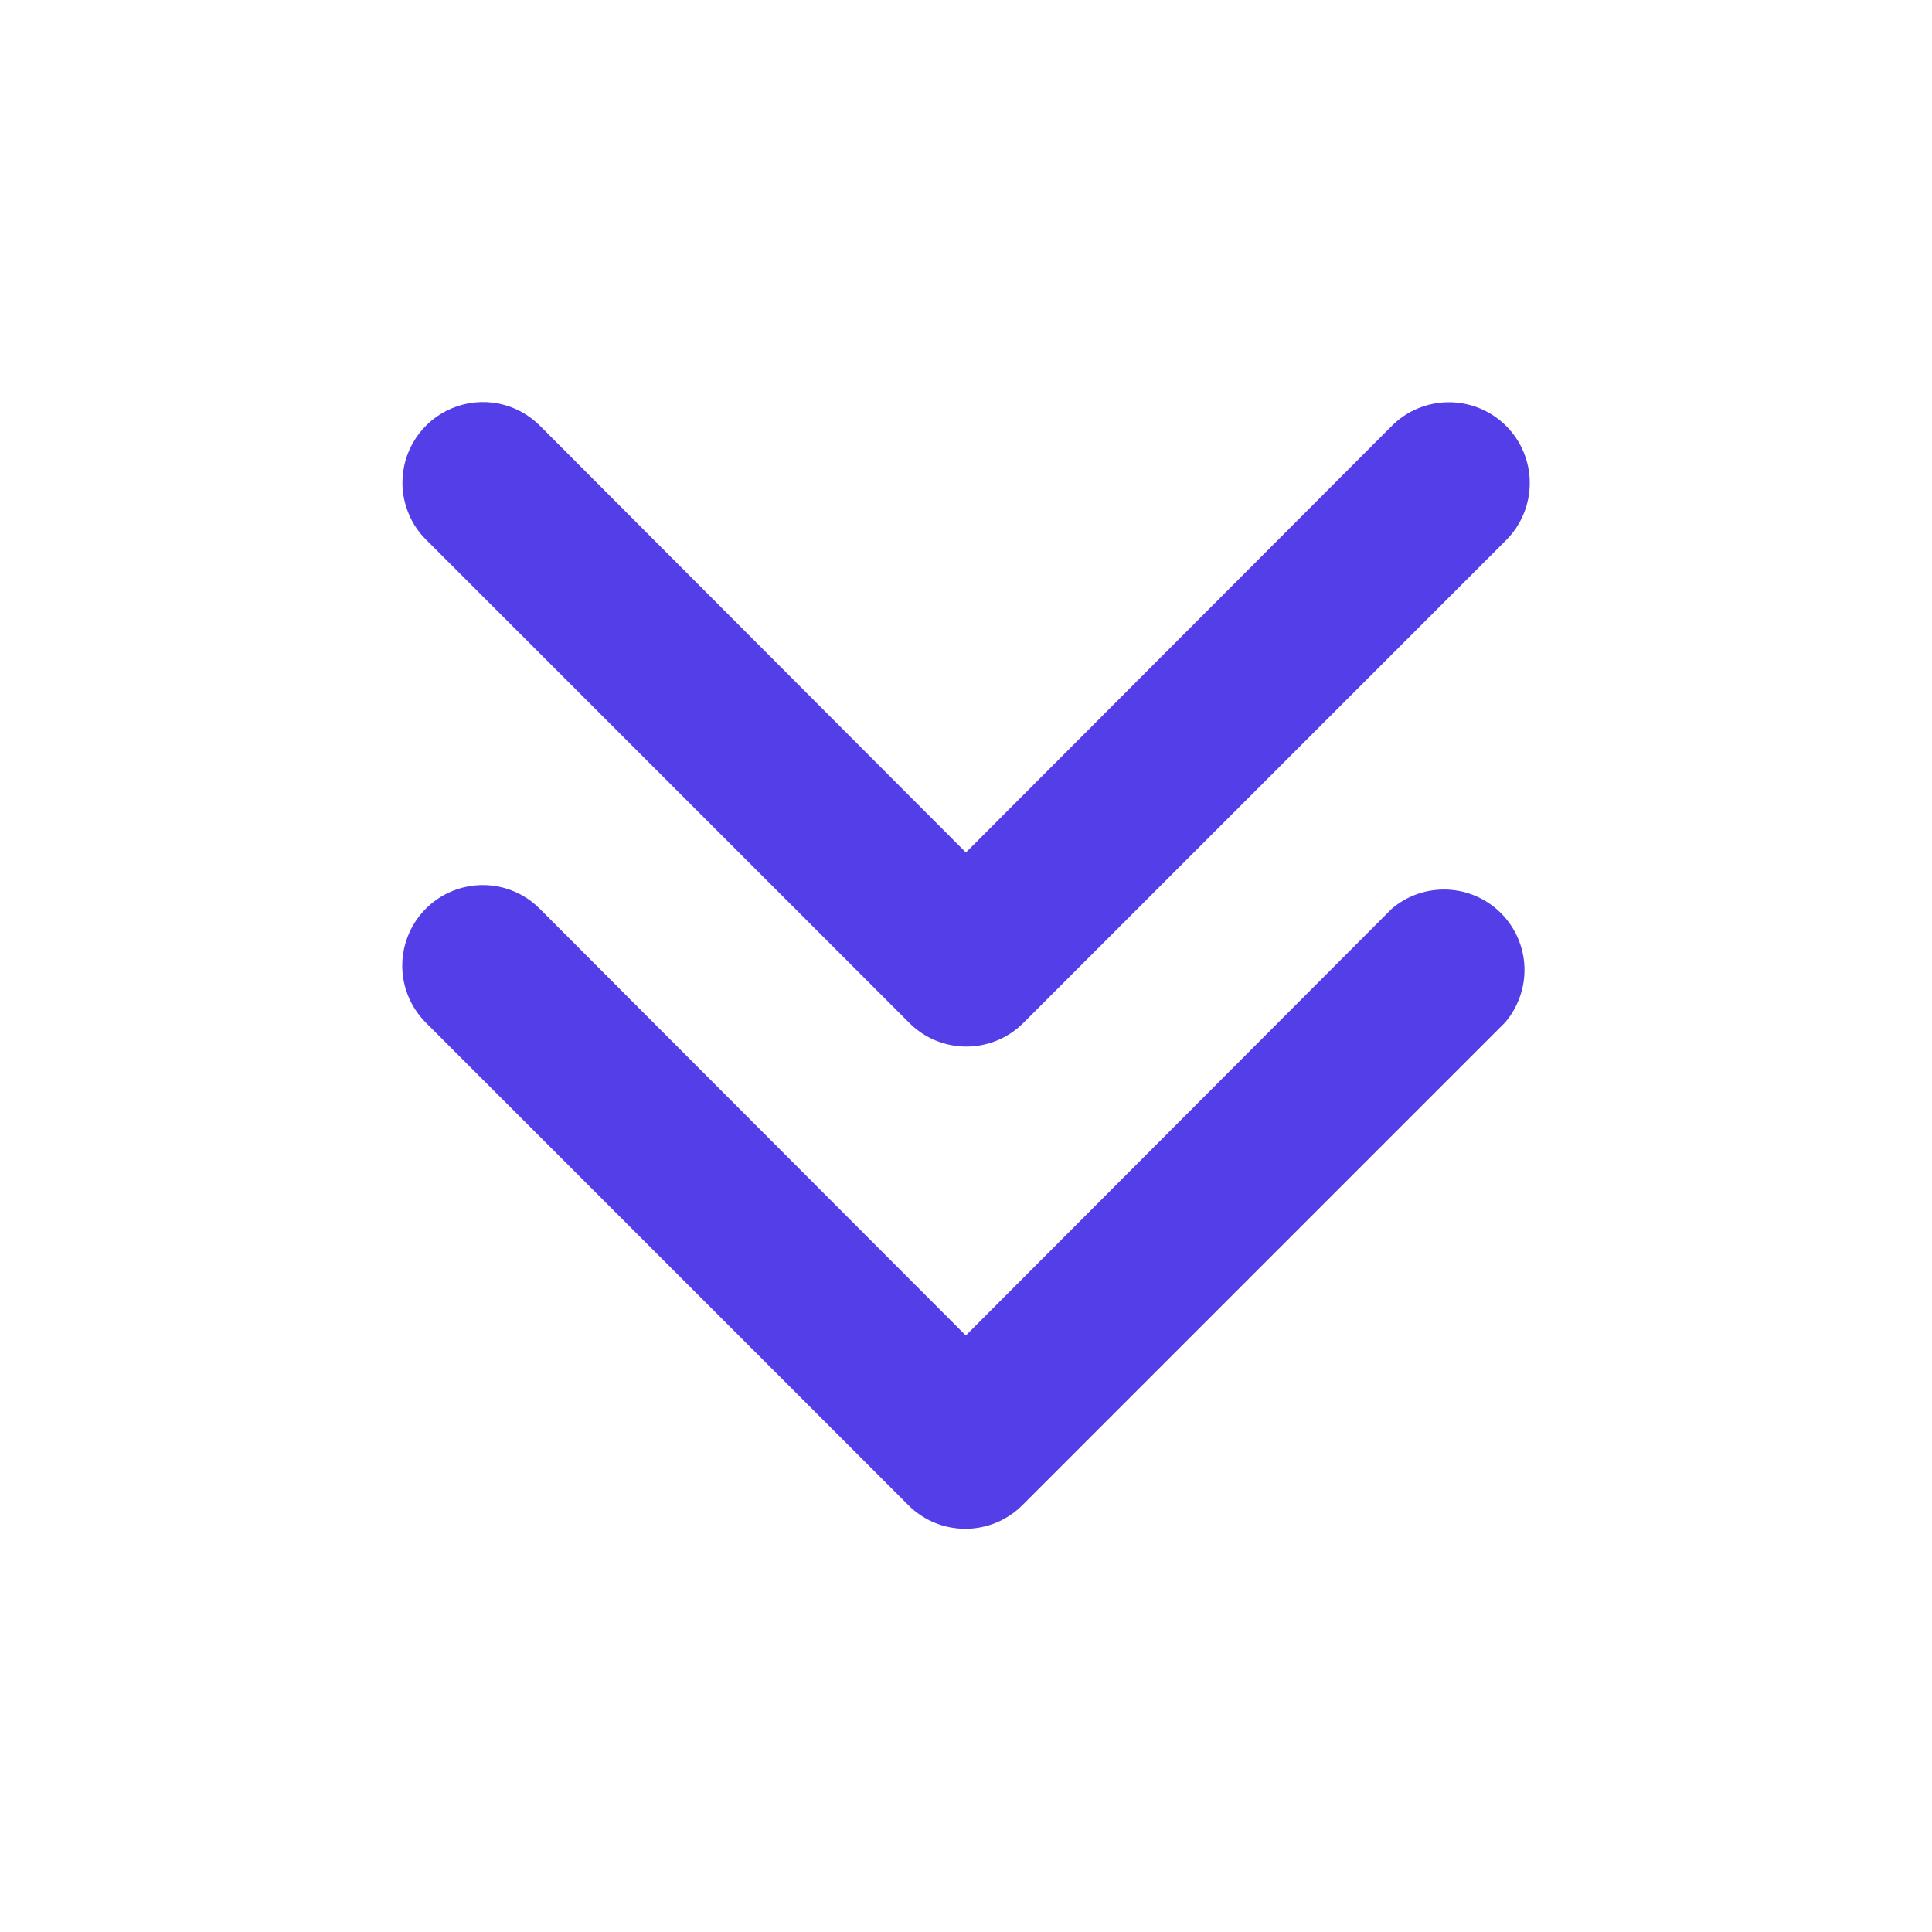<svg width="20" height="20" viewBox="0 0 20 20" fill="none" xmlns="http://www.w3.org/2000/svg">
<path d="M4.164 10C4.163 9.835 4.212 9.673 4.303 9.535C4.395 9.397 4.525 9.289 4.678 9.226C4.831 9.162 4.999 9.146 5.161 9.178C5.324 9.211 5.473 9.291 5.589 9.409L9.998 13.825L14.406 9.409C14.565 9.272 14.77 9.201 14.98 9.209C15.19 9.217 15.389 9.304 15.537 9.452C15.686 9.601 15.773 9.8 15.781 10.009C15.789 10.219 15.717 10.424 15.581 10.584L10.581 15.584C10.425 15.739 10.213 15.826 9.993 15.826C9.773 15.826 9.562 15.739 9.406 15.584L4.406 10.584C4.252 10.428 4.165 10.219 4.164 10Z" fill="#543EE8"/>
<path d="M4.166 5C4.165 4.835 4.213 4.673 4.305 4.535C4.396 4.397 4.527 4.289 4.68 4.226C4.832 4.162 5.001 4.146 5.163 4.178C5.325 4.211 5.474 4.291 5.591 4.409L9.999 8.825L14.408 4.409C14.564 4.252 14.777 4.164 14.999 4.164C15.221 4.164 15.434 4.252 15.591 4.409C15.748 4.566 15.836 4.778 15.836 5C15.836 5.222 15.748 5.435 15.591 5.592L10.591 10.592C10.435 10.747 10.223 10.834 10.003 10.834C9.783 10.834 9.572 10.747 9.416 10.592L4.416 5.592C4.337 5.515 4.274 5.423 4.232 5.321C4.189 5.22 4.166 5.111 4.166 5Z" fill="#543EE8"/>
</svg>
